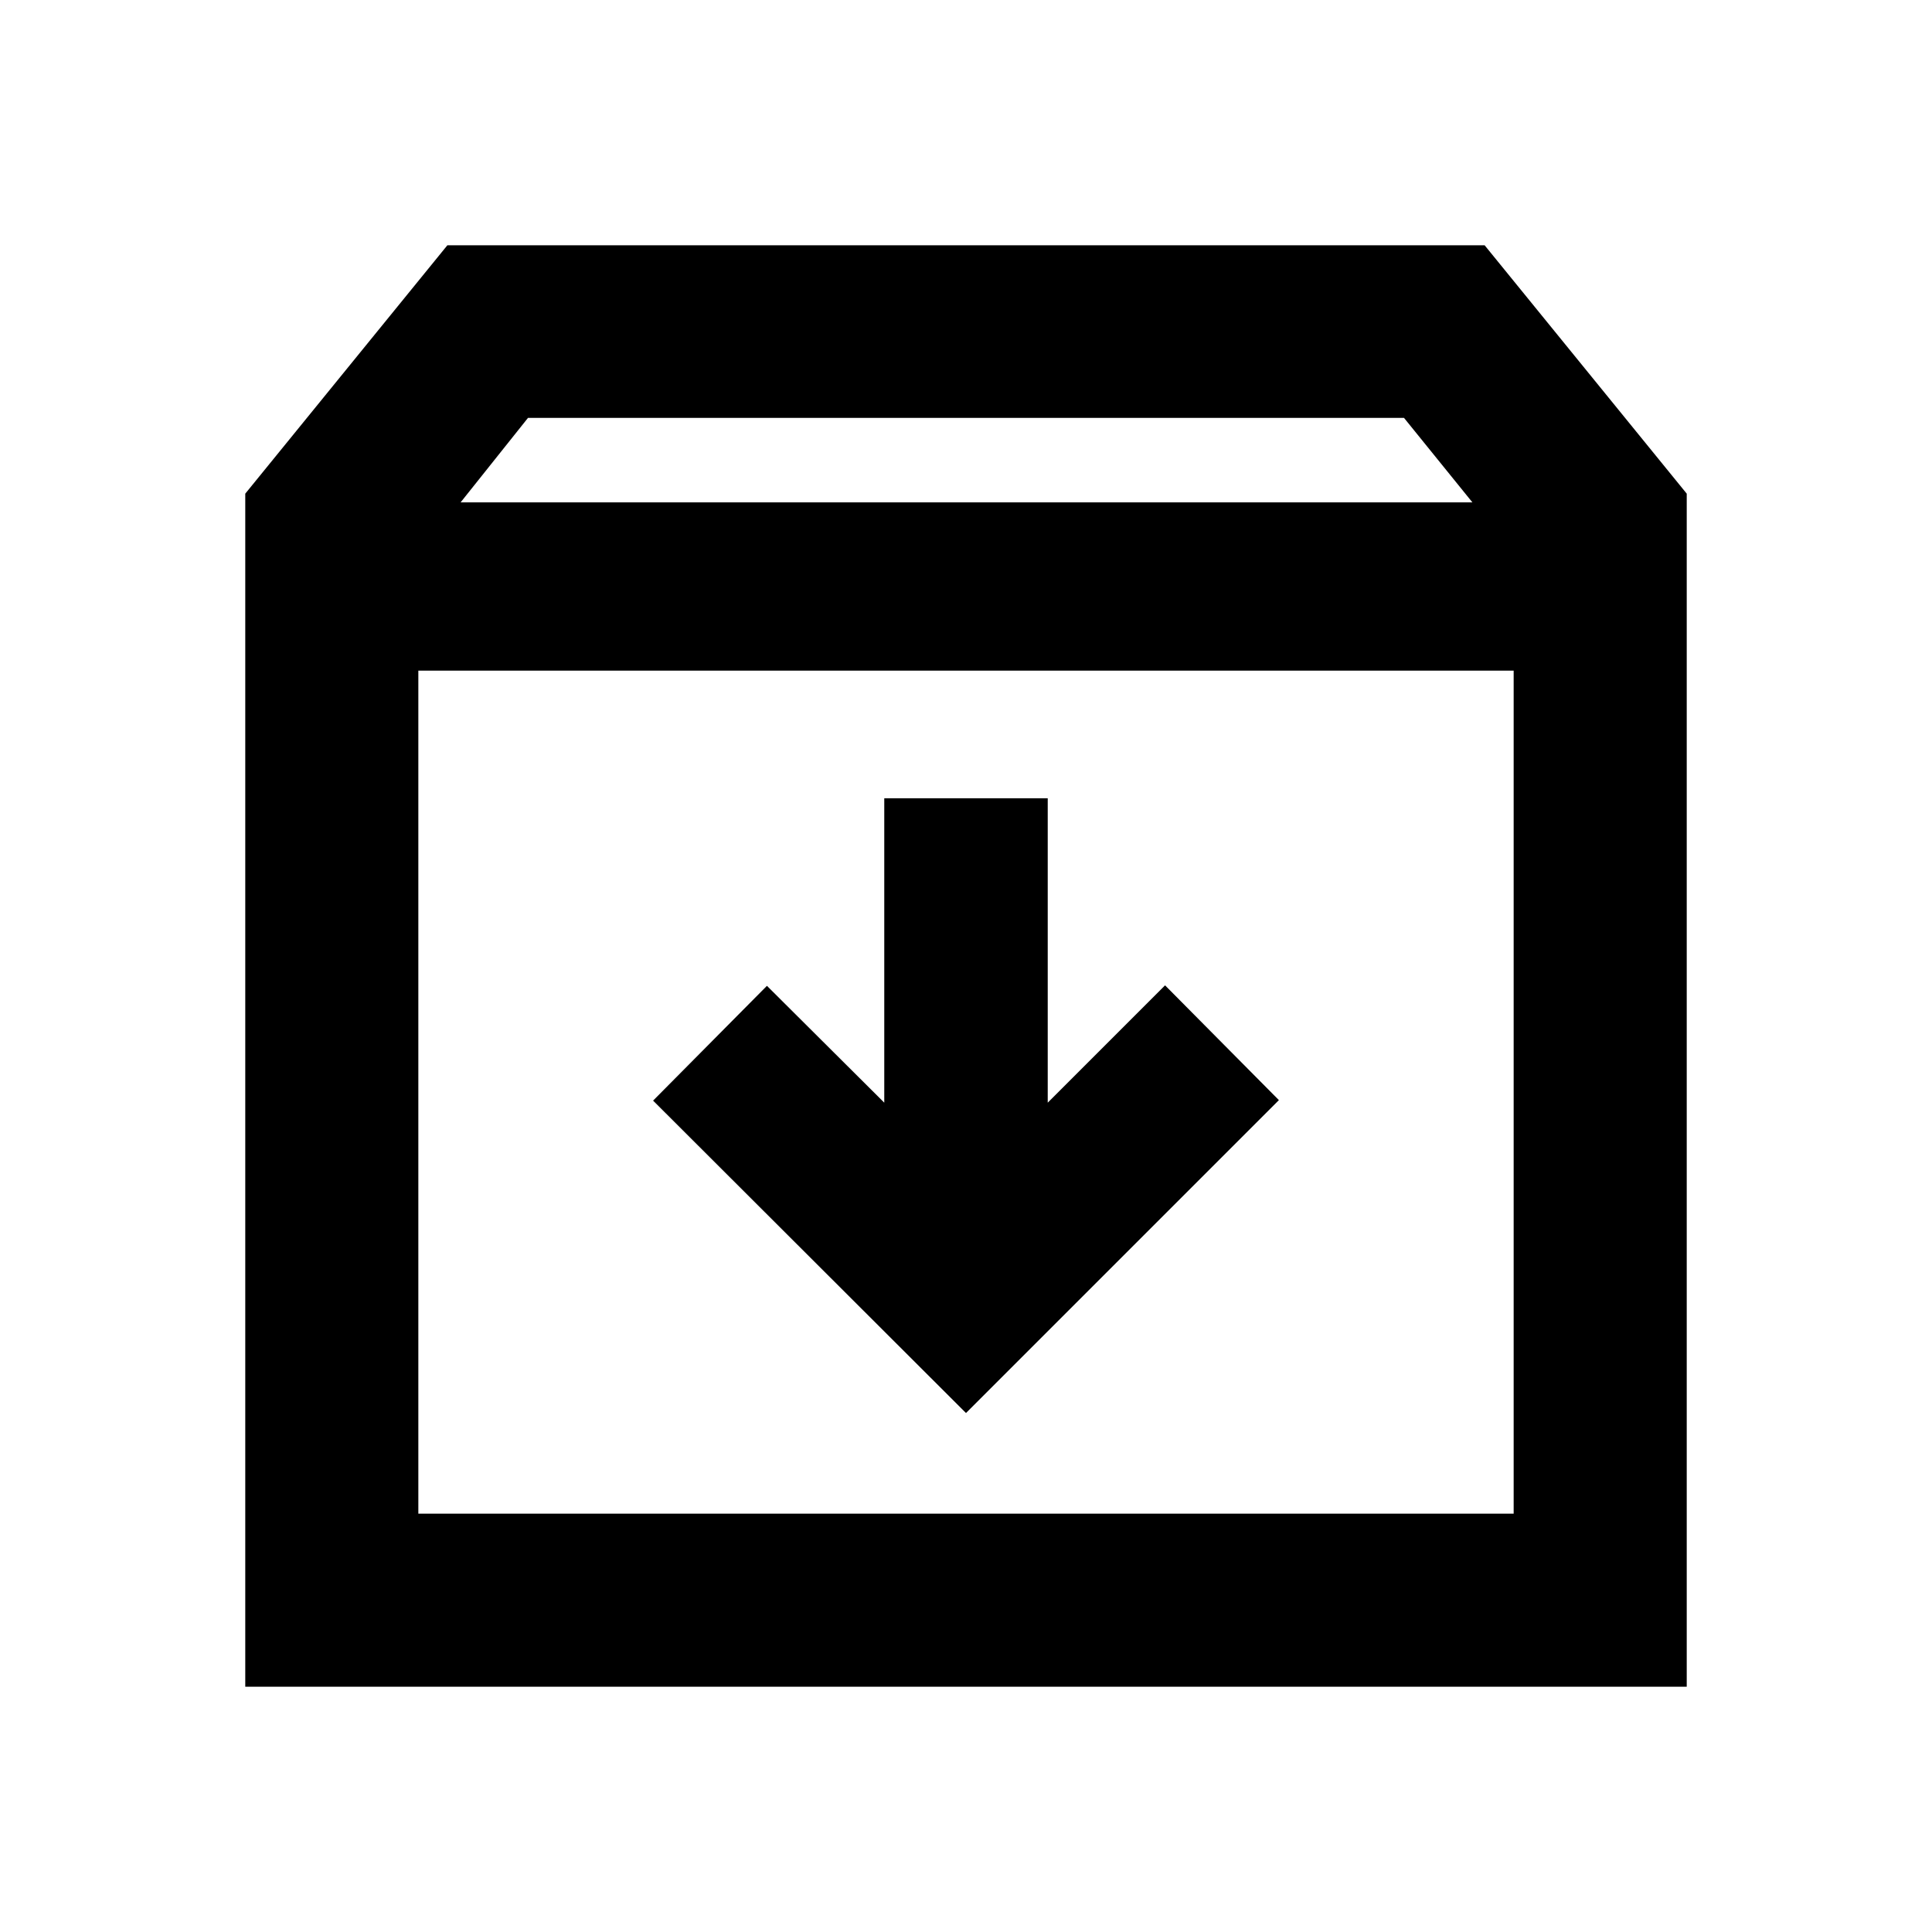 <svg xmlns="http://www.w3.org/2000/svg" height="24" viewBox="0 -960 960 960" width="24"><path d="m480-257.87 155.48-155.48-56.57-57.04-58.3 58.3v-151.24h-81.22v151.24l-58.3-58.06-56.57 57.04L480-257.87ZM207.87-626.76v418.89h544.26v-418.89H207.87Zm-86 504.89V-714.7L222.3-838.13h515.4L838.13-714.7v592.83H121.87Zm107-588.5h502.76l-34-42H262.37l-33.5 42ZM480-417.43Z"/></svg>